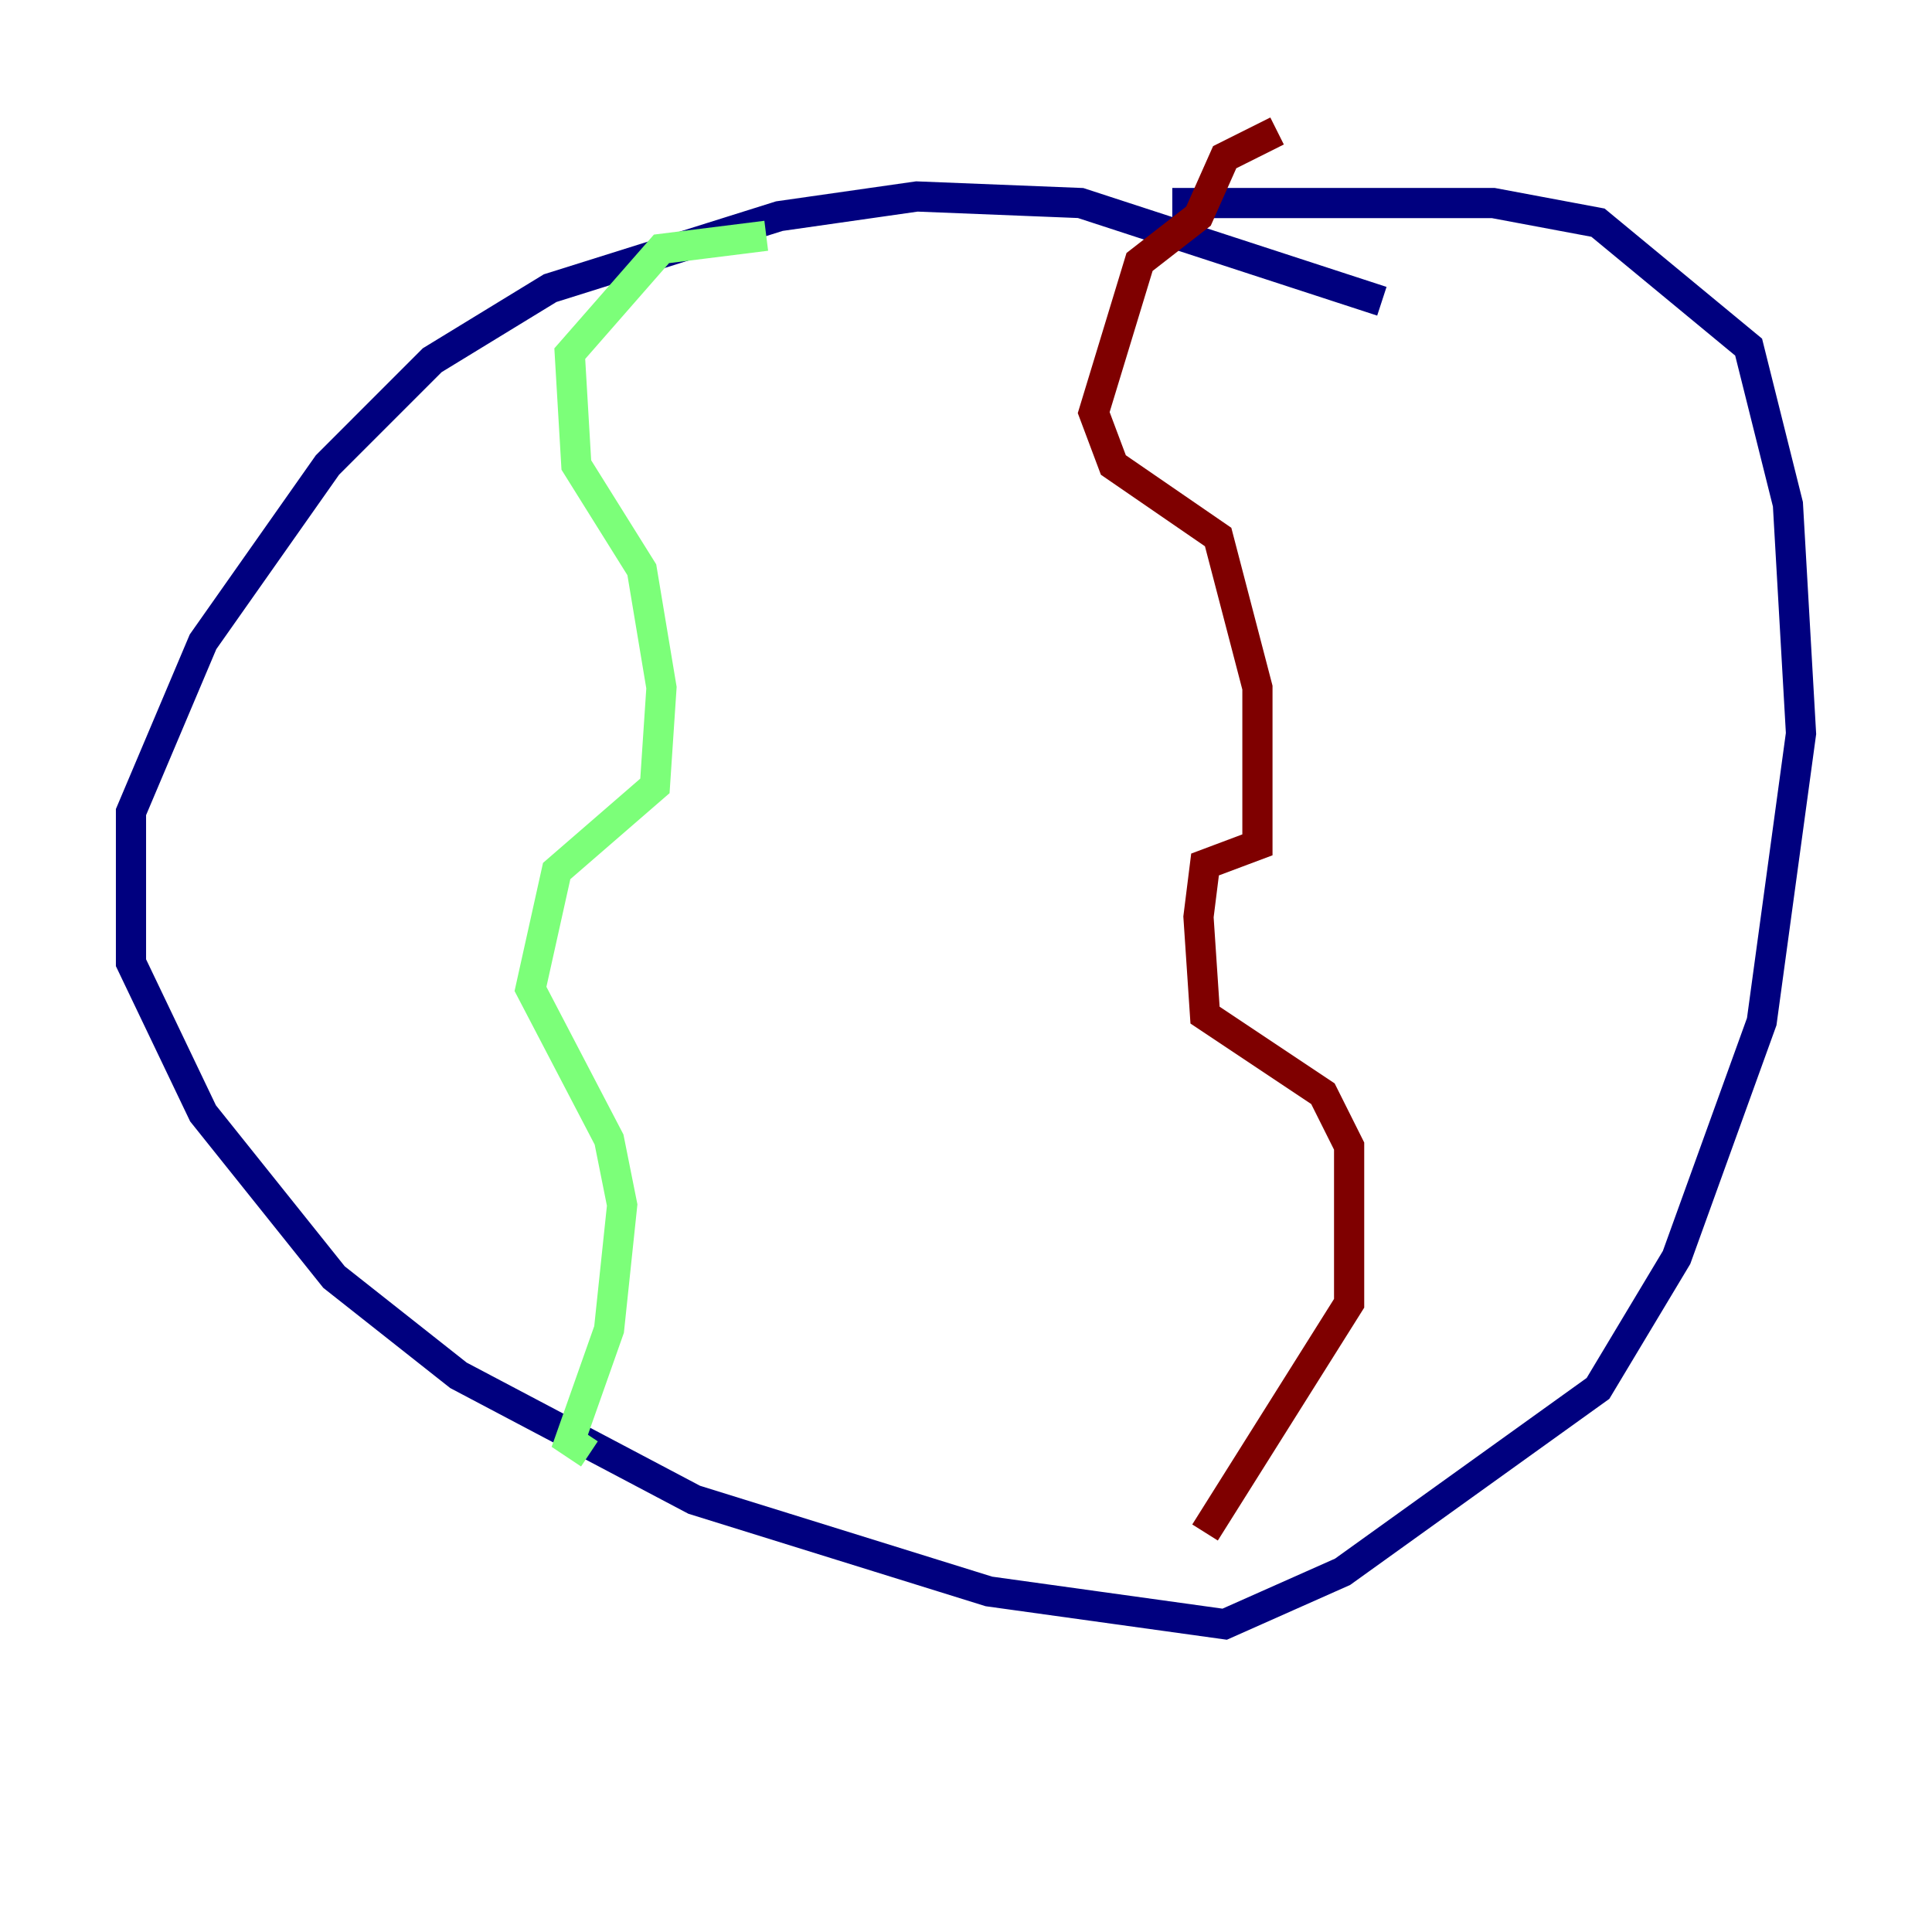 <?xml version="1.0" encoding="utf-8" ?>
<svg baseProfile="tiny" height="128" version="1.2" viewBox="0,0,128,128" width="128" xmlns="http://www.w3.org/2000/svg" xmlns:ev="http://www.w3.org/2001/xml-events" xmlns:xlink="http://www.w3.org/1999/xlink"><defs /><polyline fill="none" points="91.552,19.959 71.593,13.451 60.746,13.017 51.634,14.319 36.447,19.091 28.637,23.864 21.695,30.807 13.451,42.522 8.678,53.803 8.678,63.783 13.451,73.763 22.129,84.61 30.373,91.119 45.993,99.363 65.519,105.437 81.139,107.607 88.949,104.136 105.871,91.986 111.078,83.308 116.719,67.688 119.322,48.597 118.454,33.41 115.851,22.997 105.871,14.752 98.929,13.451 77.668,13.451" stroke="#00007f" stroke-width="2" /><polyline fill="none" points="50.766,15.62 43.824,16.488 37.749,23.43 38.183,30.807 42.522,37.749 43.824,45.559 43.39,52.068 36.881,57.709 35.146,65.519 40.352,75.498 41.22,79.837 40.352,88.081 37.749,95.458 39.051,96.325" stroke="#7cff79" stroke-width="2" /><polyline fill="none" points="84.61,8.678 81.139,10.414 79.403,14.319 75.498,17.356 72.461,27.336 73.763,30.807 80.705,35.58 83.308,45.559 83.308,55.973 79.837,57.275 79.403,60.746 79.837,67.254 87.647,72.461 89.383,75.932 89.383,86.346 79.837,101.532" stroke="#7f0000" stroke-width="2" /></svg>